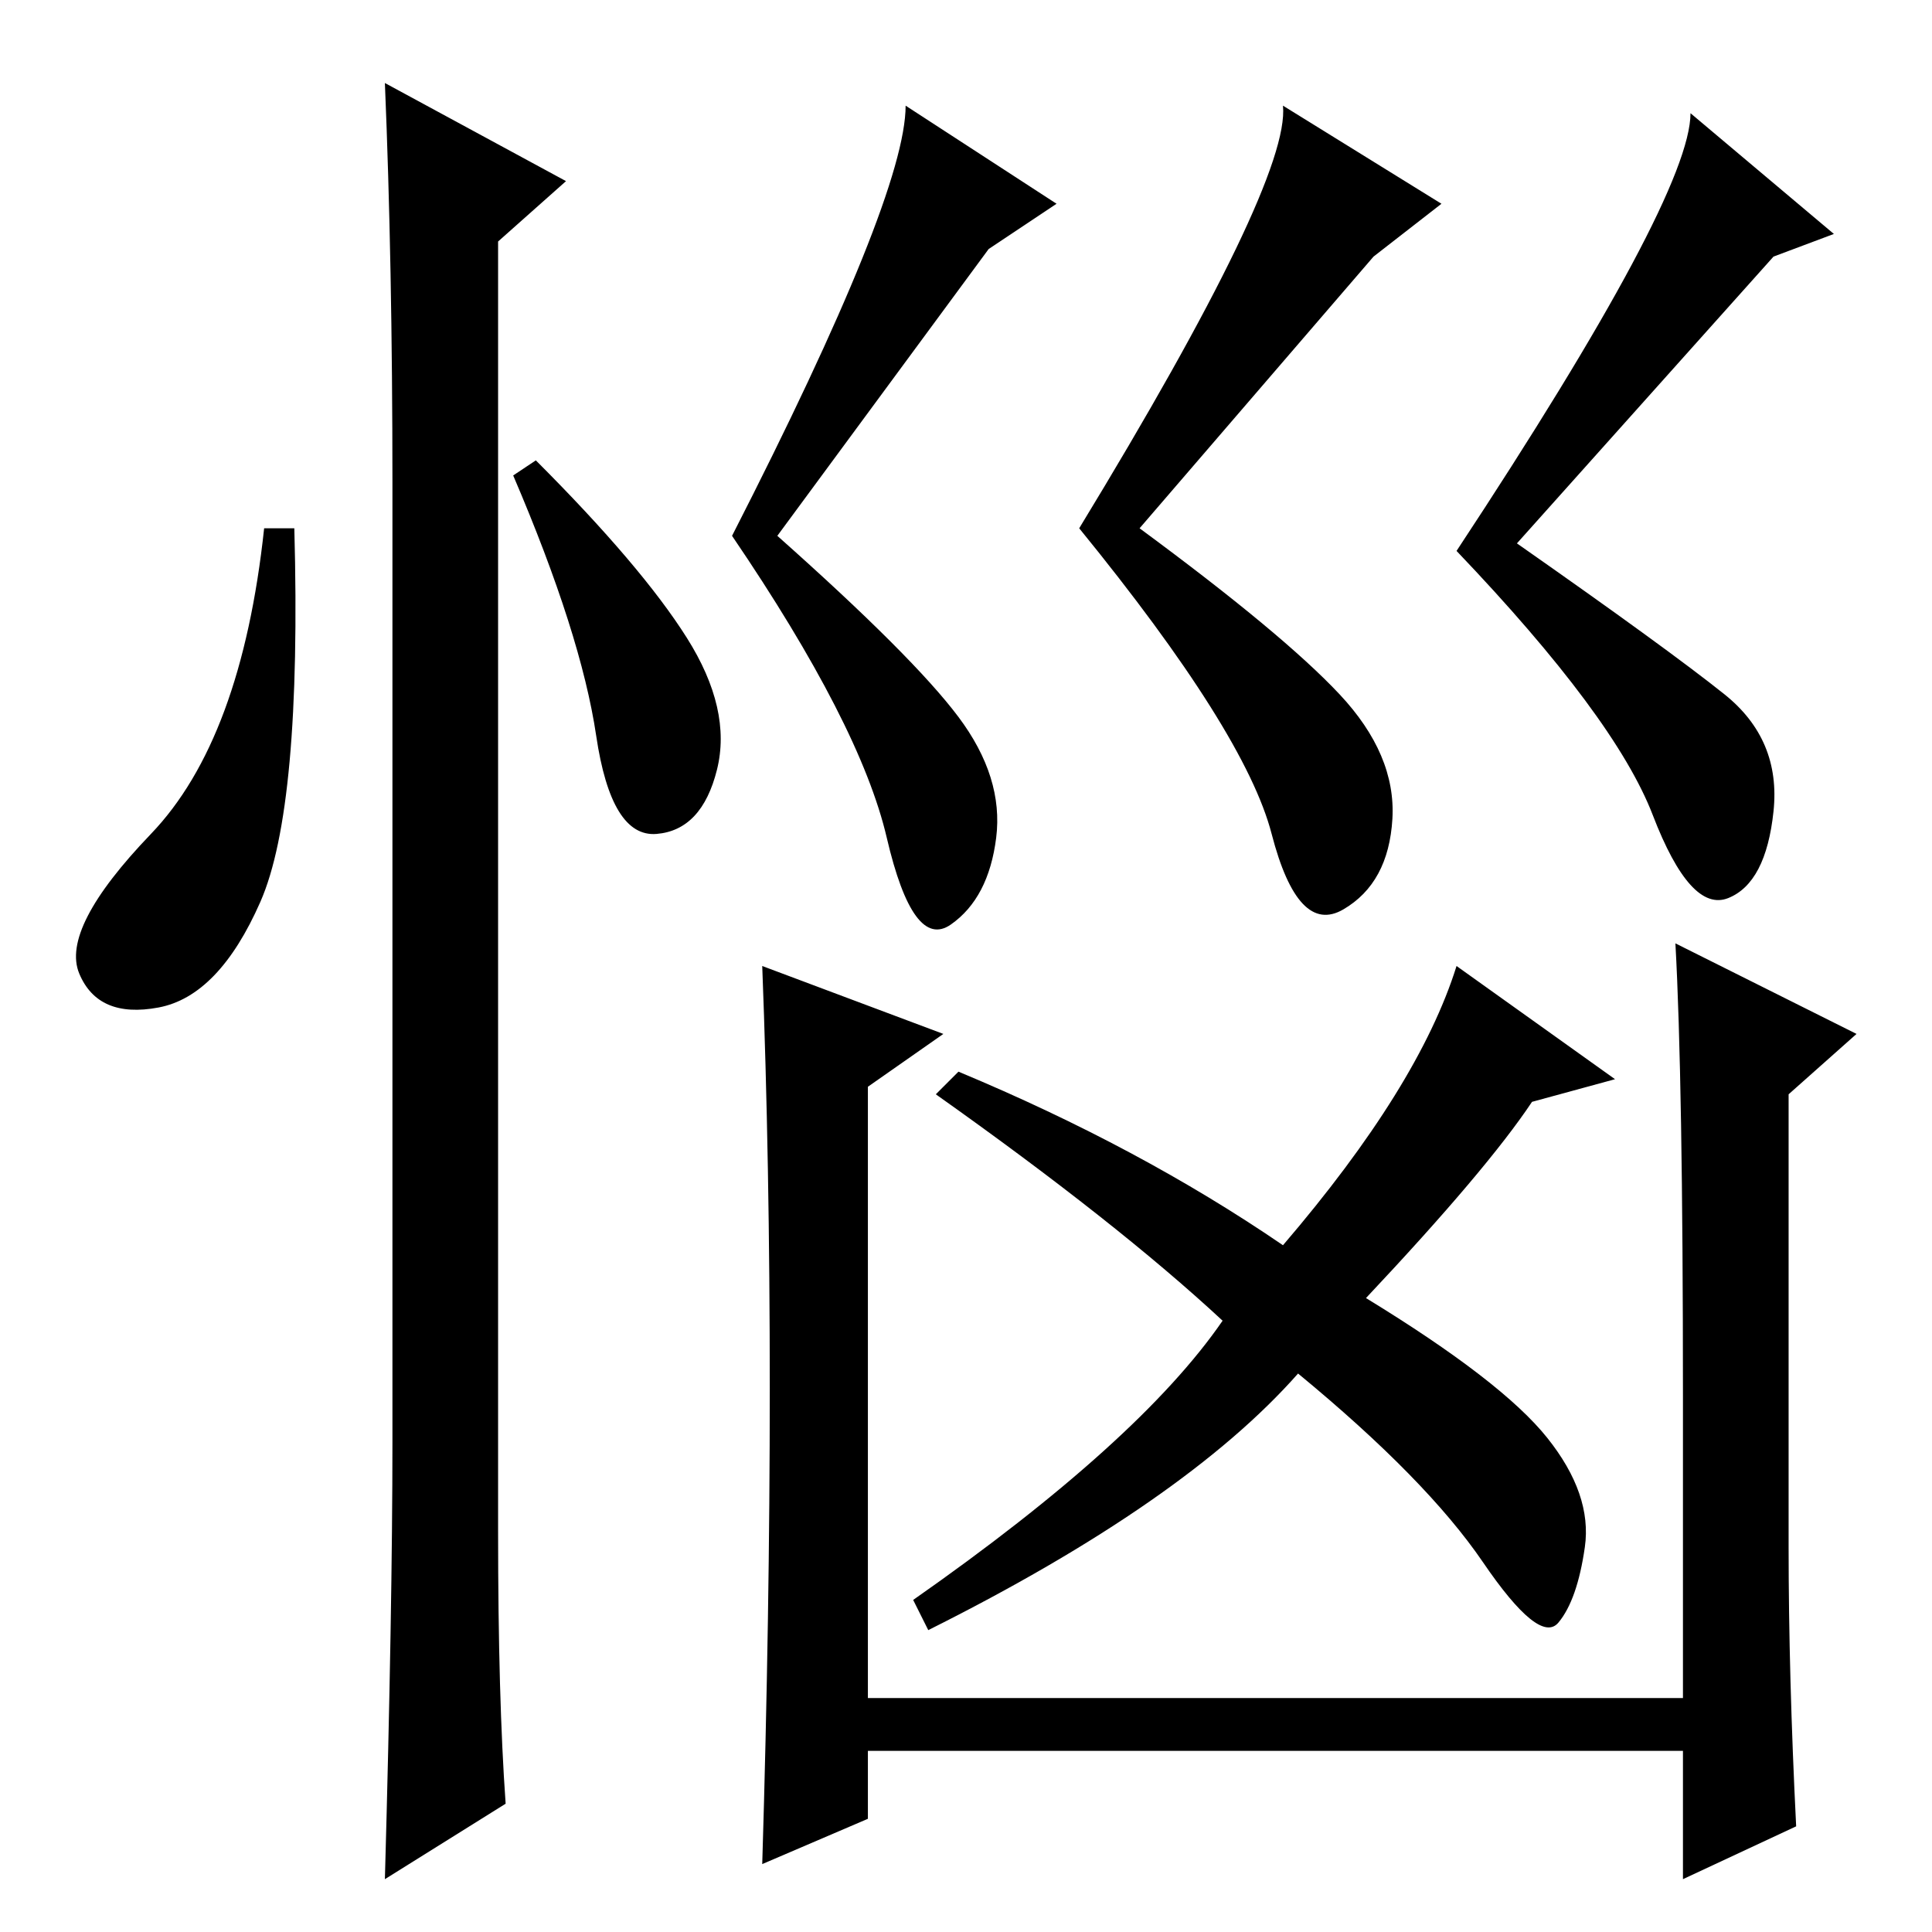 <?xml version="1.0" standalone="no"?>
<!DOCTYPE svg PUBLIC "-//W3C//DTD SVG 1.1//EN" "http://www.w3.org/Graphics/SVG/1.1/DTD/svg11.dtd" >
<svg xmlns="http://www.w3.org/2000/svg" xmlns:xlink="http://www.w3.org/1999/xlink" version="1.1" viewBox="0 -36 256 256">
  <g transform="matrix(1 0 0 -1 0 220)">
   <path fill="currentColor"
d="M131 223l-28 -38q18 -16 24 -24t5 -16t-6 -11.5t-8.5 11.5t-20.5 40q23 45 23 57l20 -13zM182 222l-31 -36q19 -14 26.5 -22t7 -16.5t-6.5 -12t-9.5 10t-25.5 40.5q28 46 27 56l21 -13zM235 222l-34 -38q20 -14 27.5 -20t6.5 -15.5t-6 -11.5t-10 11t-26 35q31 47 31 58
l19 -16zM237 51q0 -17 1 -37l-15 -7v17h-108v-9l-14 -6q1 33 1 63t-1 56l24 -9l-10 -7v-81h108v40q0 42 -1 60l24 -12l-9 -8v-60zM170 91q18 21 23 37l21 -15l-11 -3q-6 -9 -22 -26q18 -11 24 -18.5t5 -14.5t-3.5 -10t-10 8t-24.5 25q-15 -17 -49 -34l-2 4q30 21 41 37
q-14 13 -38 30l3 3q24 -10 43 -23zM34.5 136.5q-5.5 -12.5 -13.5 -14t-10.5 4.5t9.5 18.5t15 40.5h4q1 -37 -4.5 -49.5zM51 245l24 -13l-9 -8v-171q0 -22 1 -36l-16 -10q1 36 1 58v127q0 29 -1 53zM91 171.5q6 -9.5 4 -17.5t-8 -8.5t-8 13t-11 34.5l3 2q14 -14 20 -23.5z
" />
  </g>

</svg>
